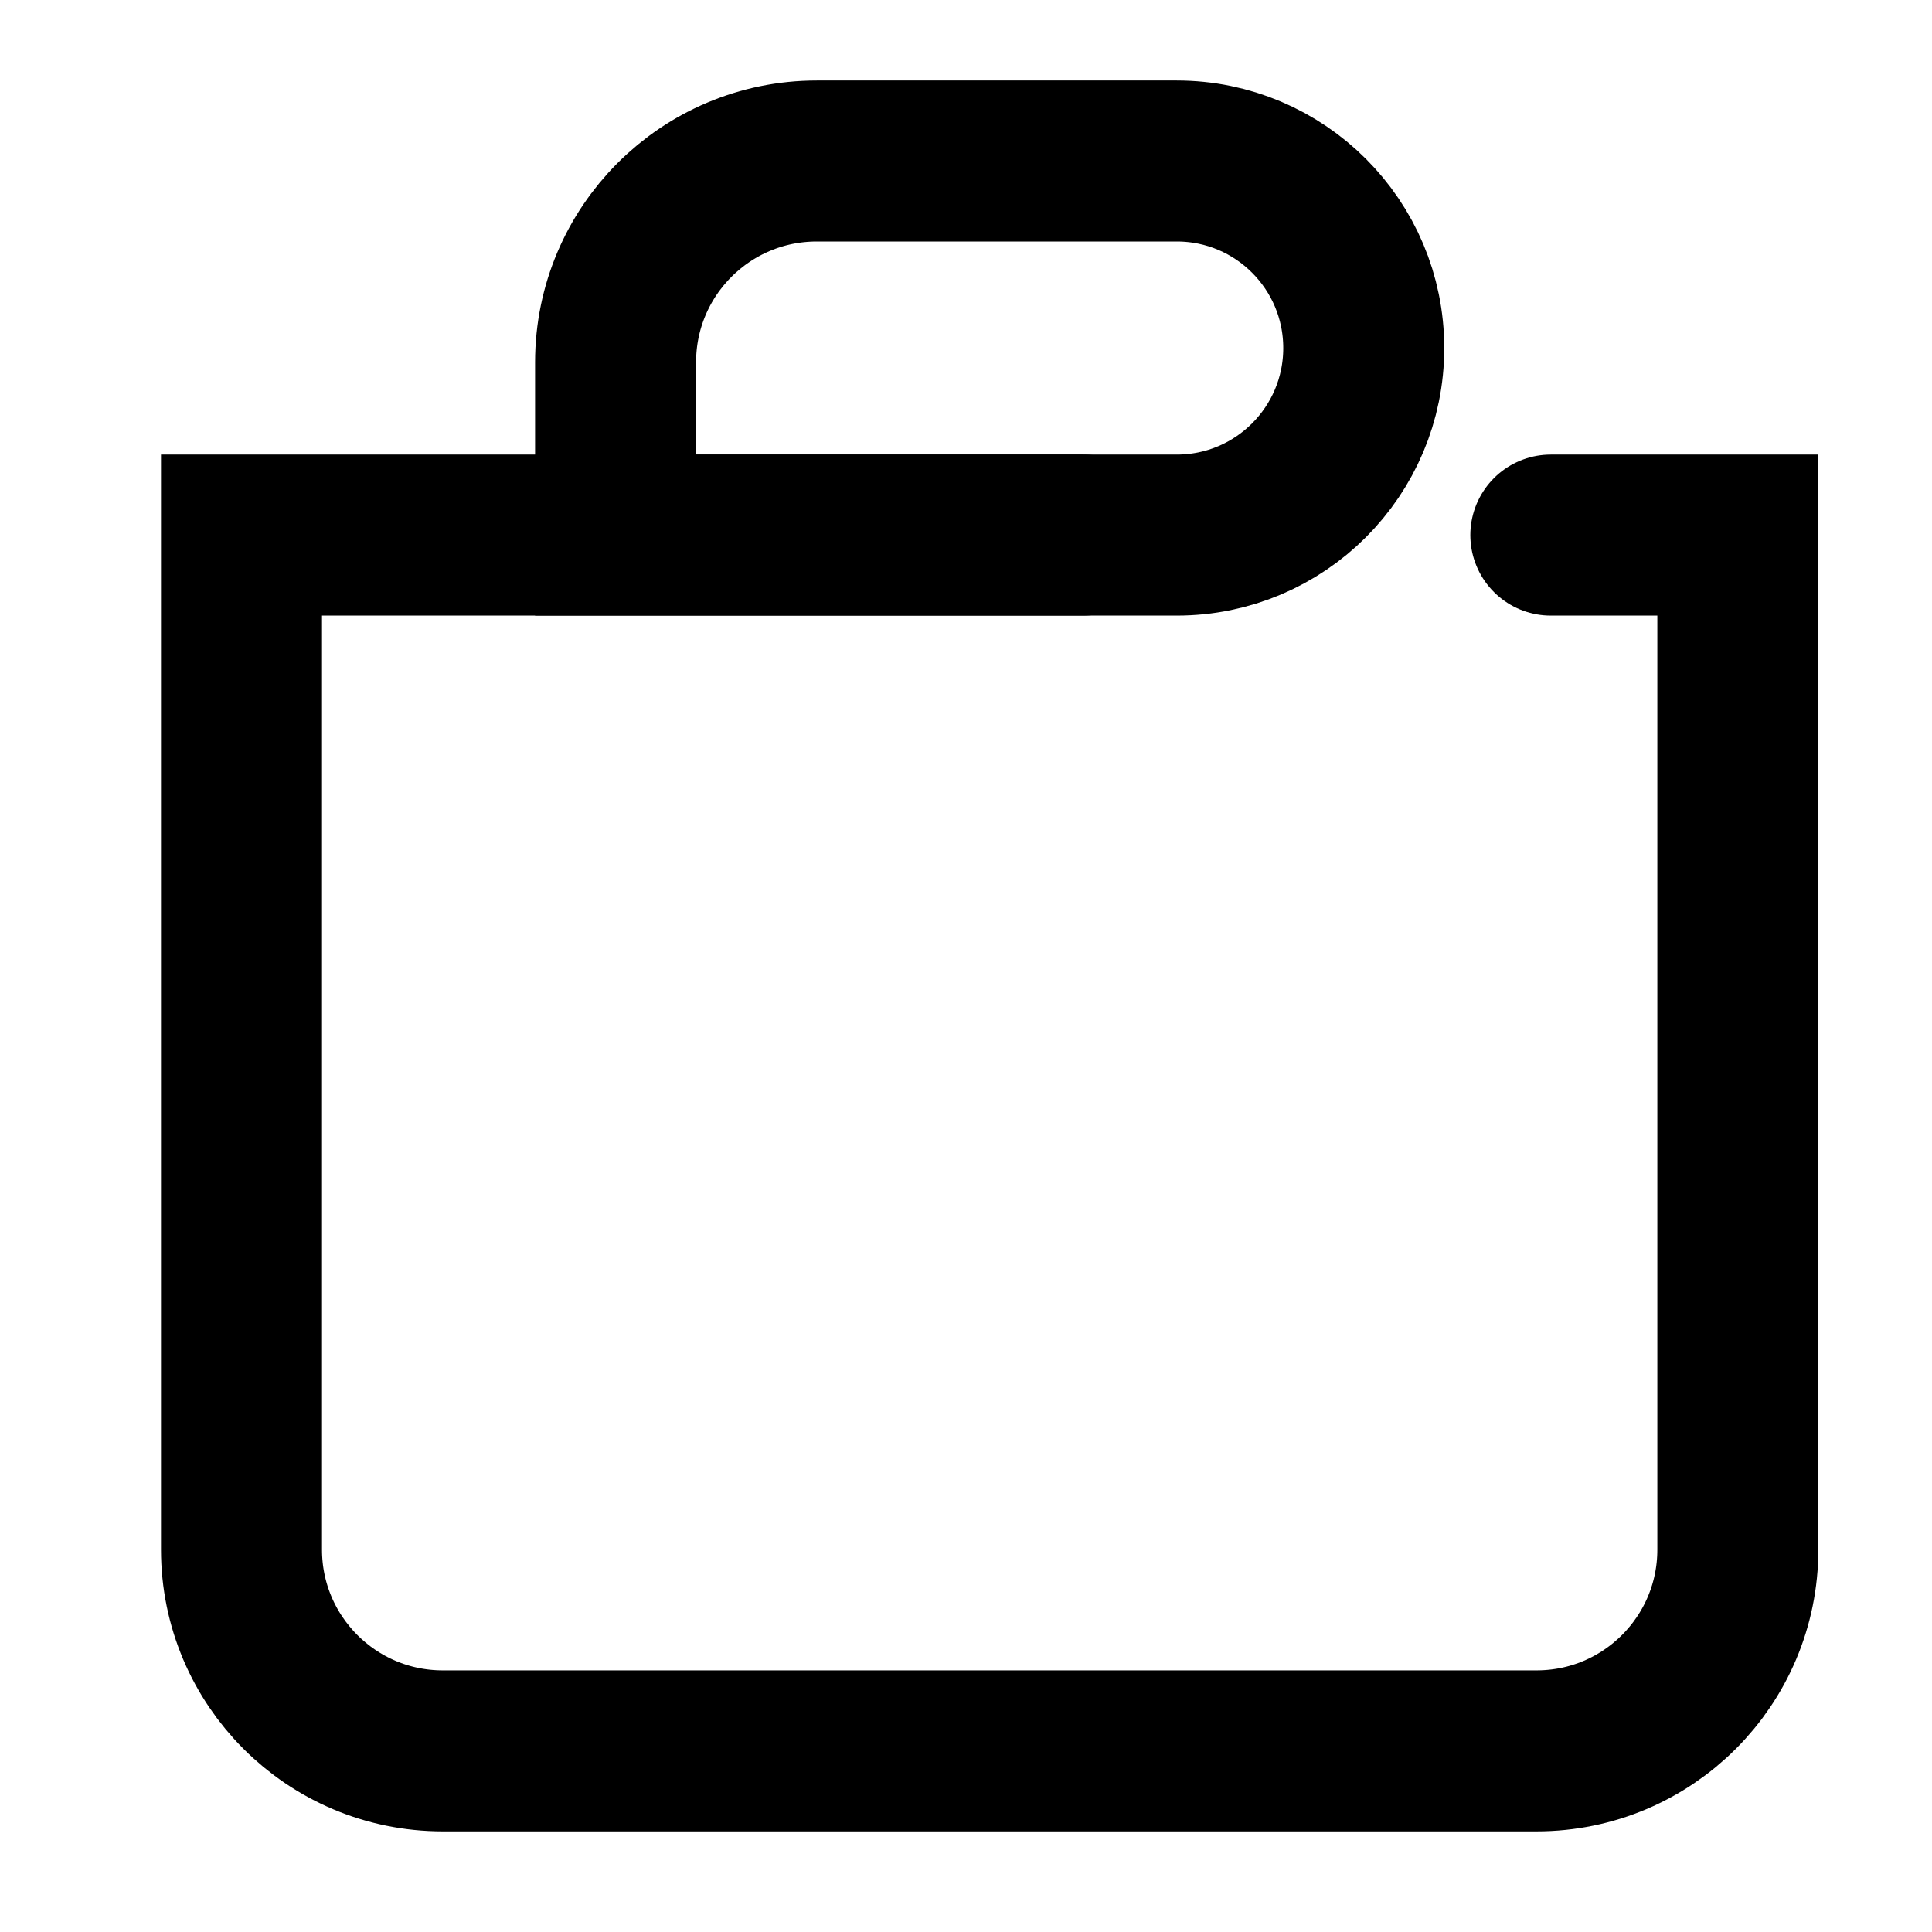 <svg width="24" height="24" viewBox="0 0 24 24" fill="none" xmlns="http://www.w3.org/2000/svg">
    <g clip-path="url(#clip0_4_1230)">
        <path
            d="M7.647 4.5C7.647 3.119 8.766 2 10.147 2H14.618C15.901 2 16.941 3.04 16.941 4.324V4.324C16.941 5.607 15.901 6.647 14.618 6.647H7.647V4.5Z"
            stroke="black" stroke-width="2" />
        <path
            d="M19.265 6.647H21.588V19.25C21.588 20.631 20.469 21.75 19.088 21.75H5.5C4.119 21.75 3 20.631 3 19.25V6.647H13.456"
            stroke="black" stroke-width="2" stroke-linecap="round" />
    </g>
    <defs>
        <clipPath id="clip0_4_1230">
            <rect width="24" height="24" fill="white" />
        </clipPath>
    </defs>
</svg>